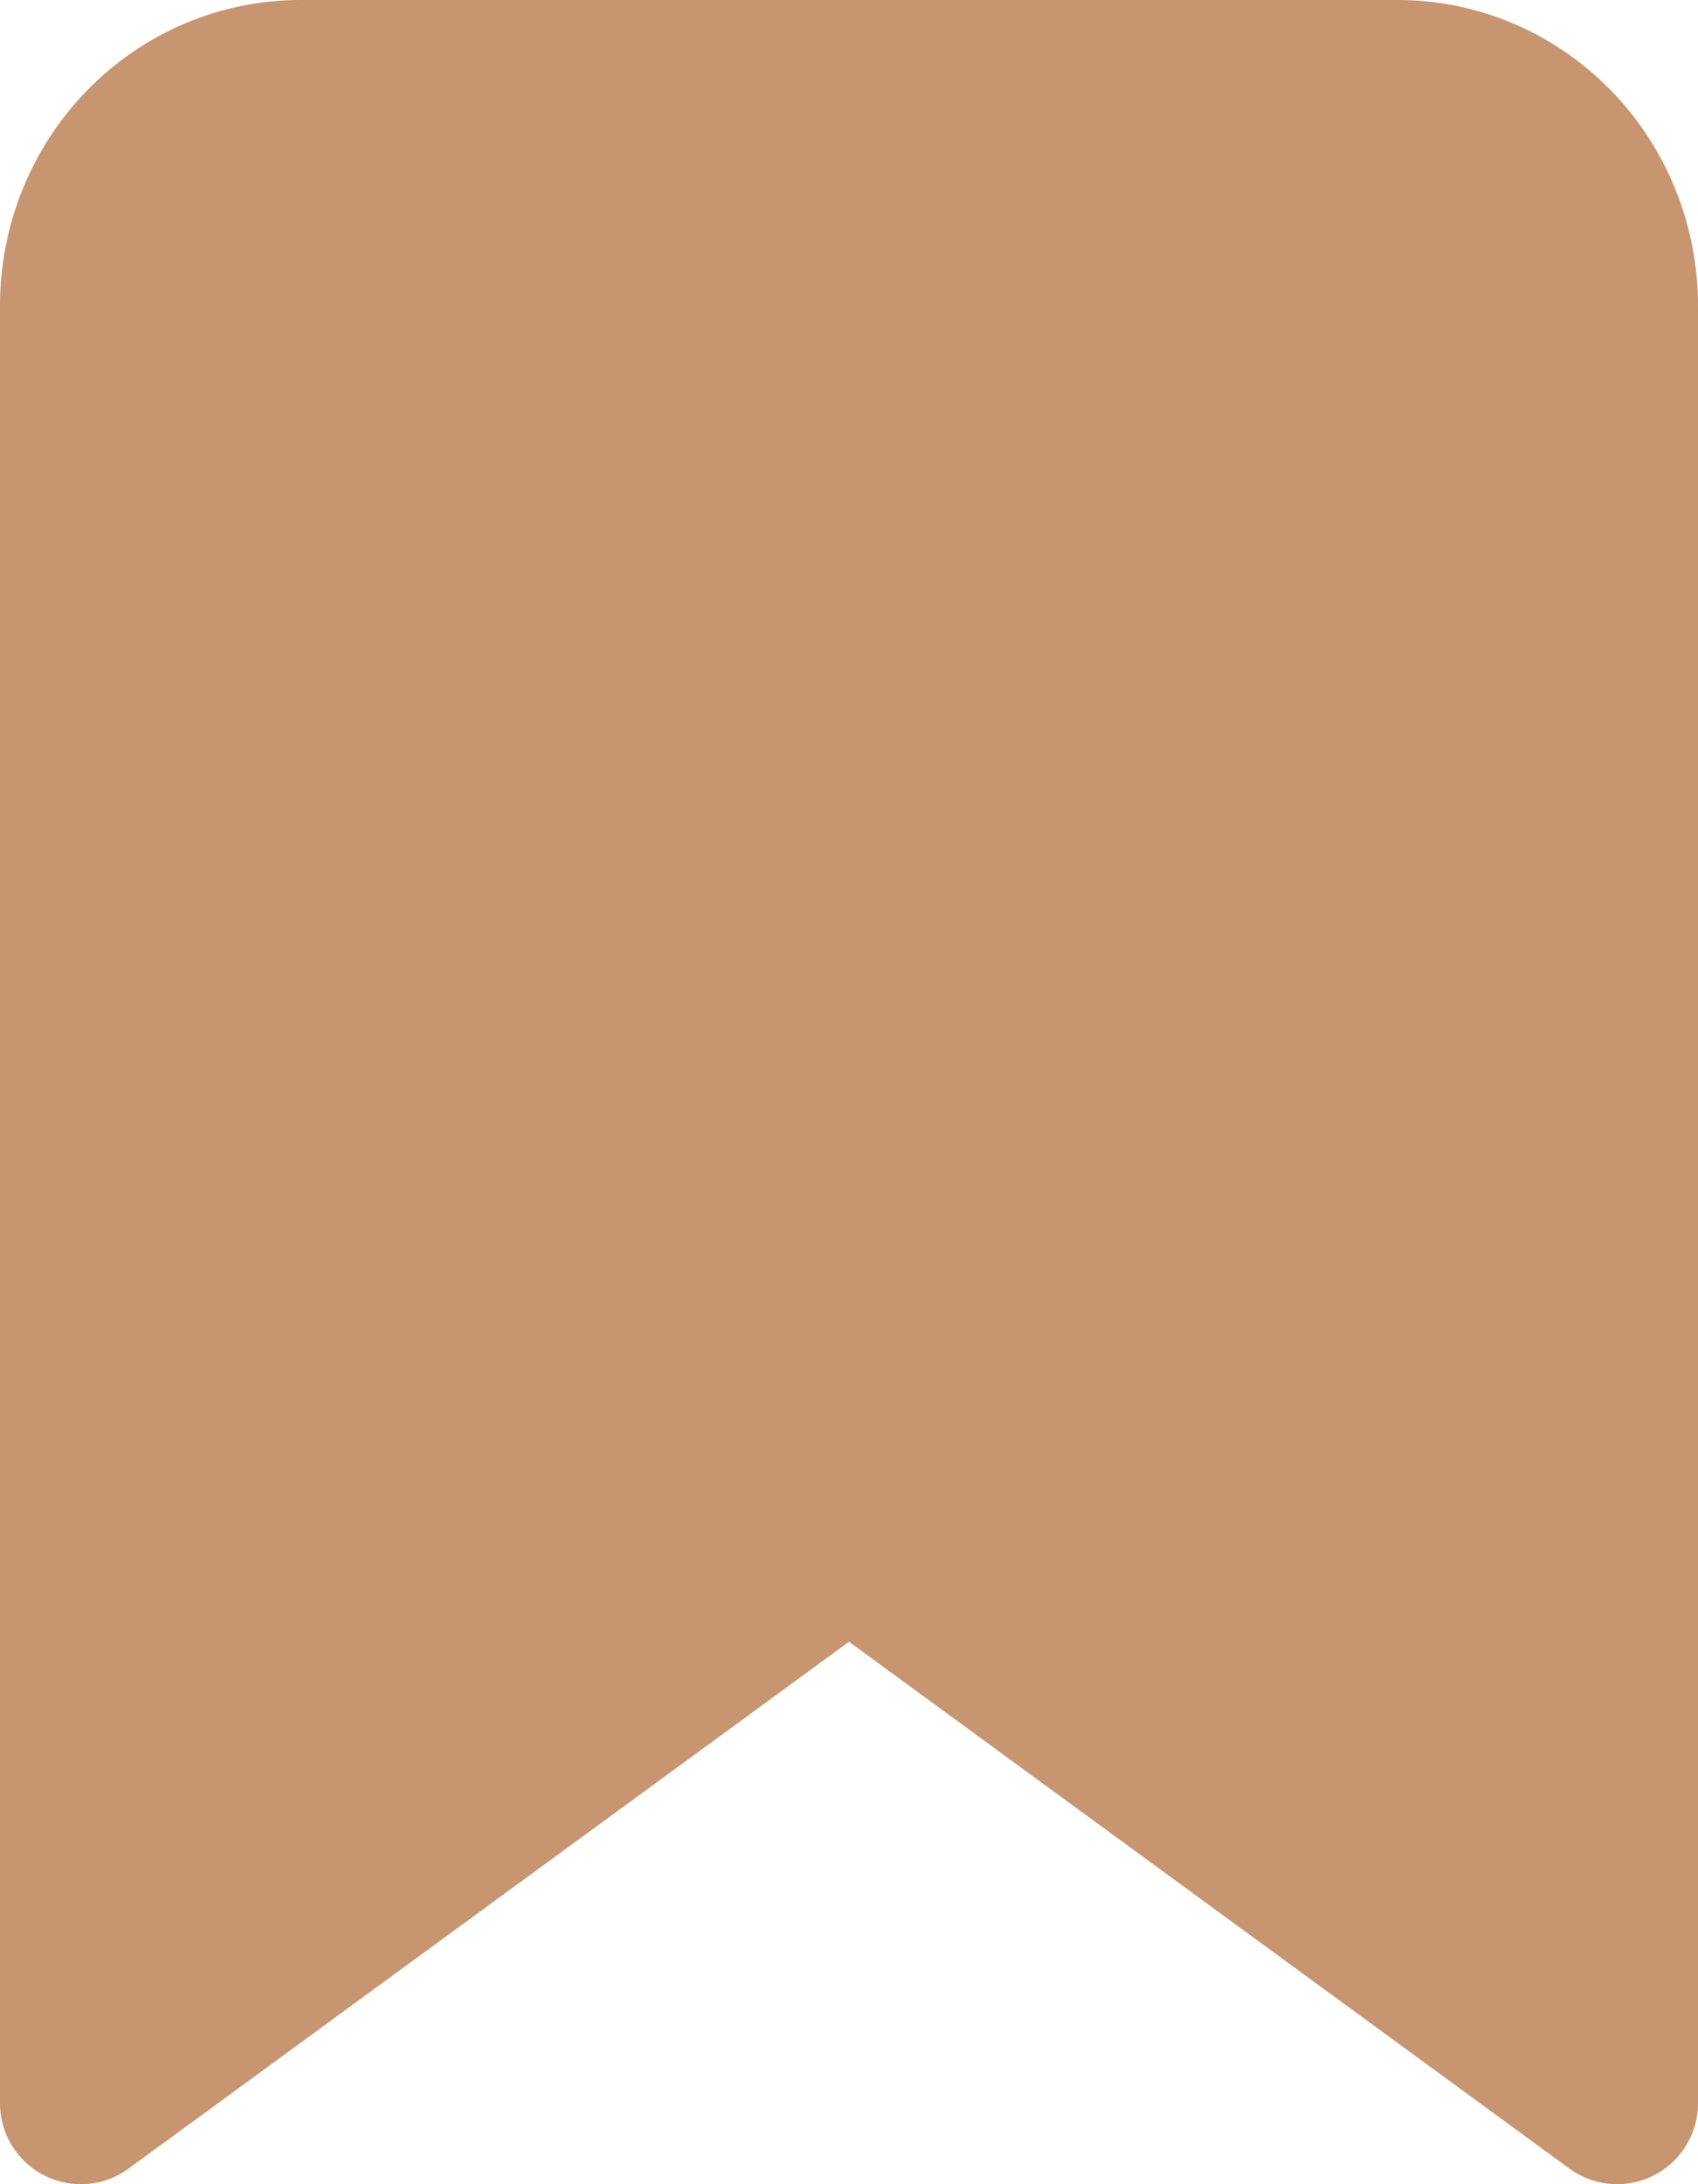 <svg width="21" height="27" viewBox="0 0 21 27" fill="none" xmlns="http://www.w3.org/2000/svg">
<path d="M20 26L10.5 19.056L1 26V3.778C1 3.041 1.286 2.335 1.795 1.814C2.304 1.293 2.994 1 3.714 1H17.286C18.006 1 18.696 1.293 19.205 1.814C19.714 2.335 20 3.041 20 3.778V26Z" fill="#C89571" stroke="#C89571" stroke-width="2" stroke-linecap="round" stroke-linejoin="round"/>
</svg>
